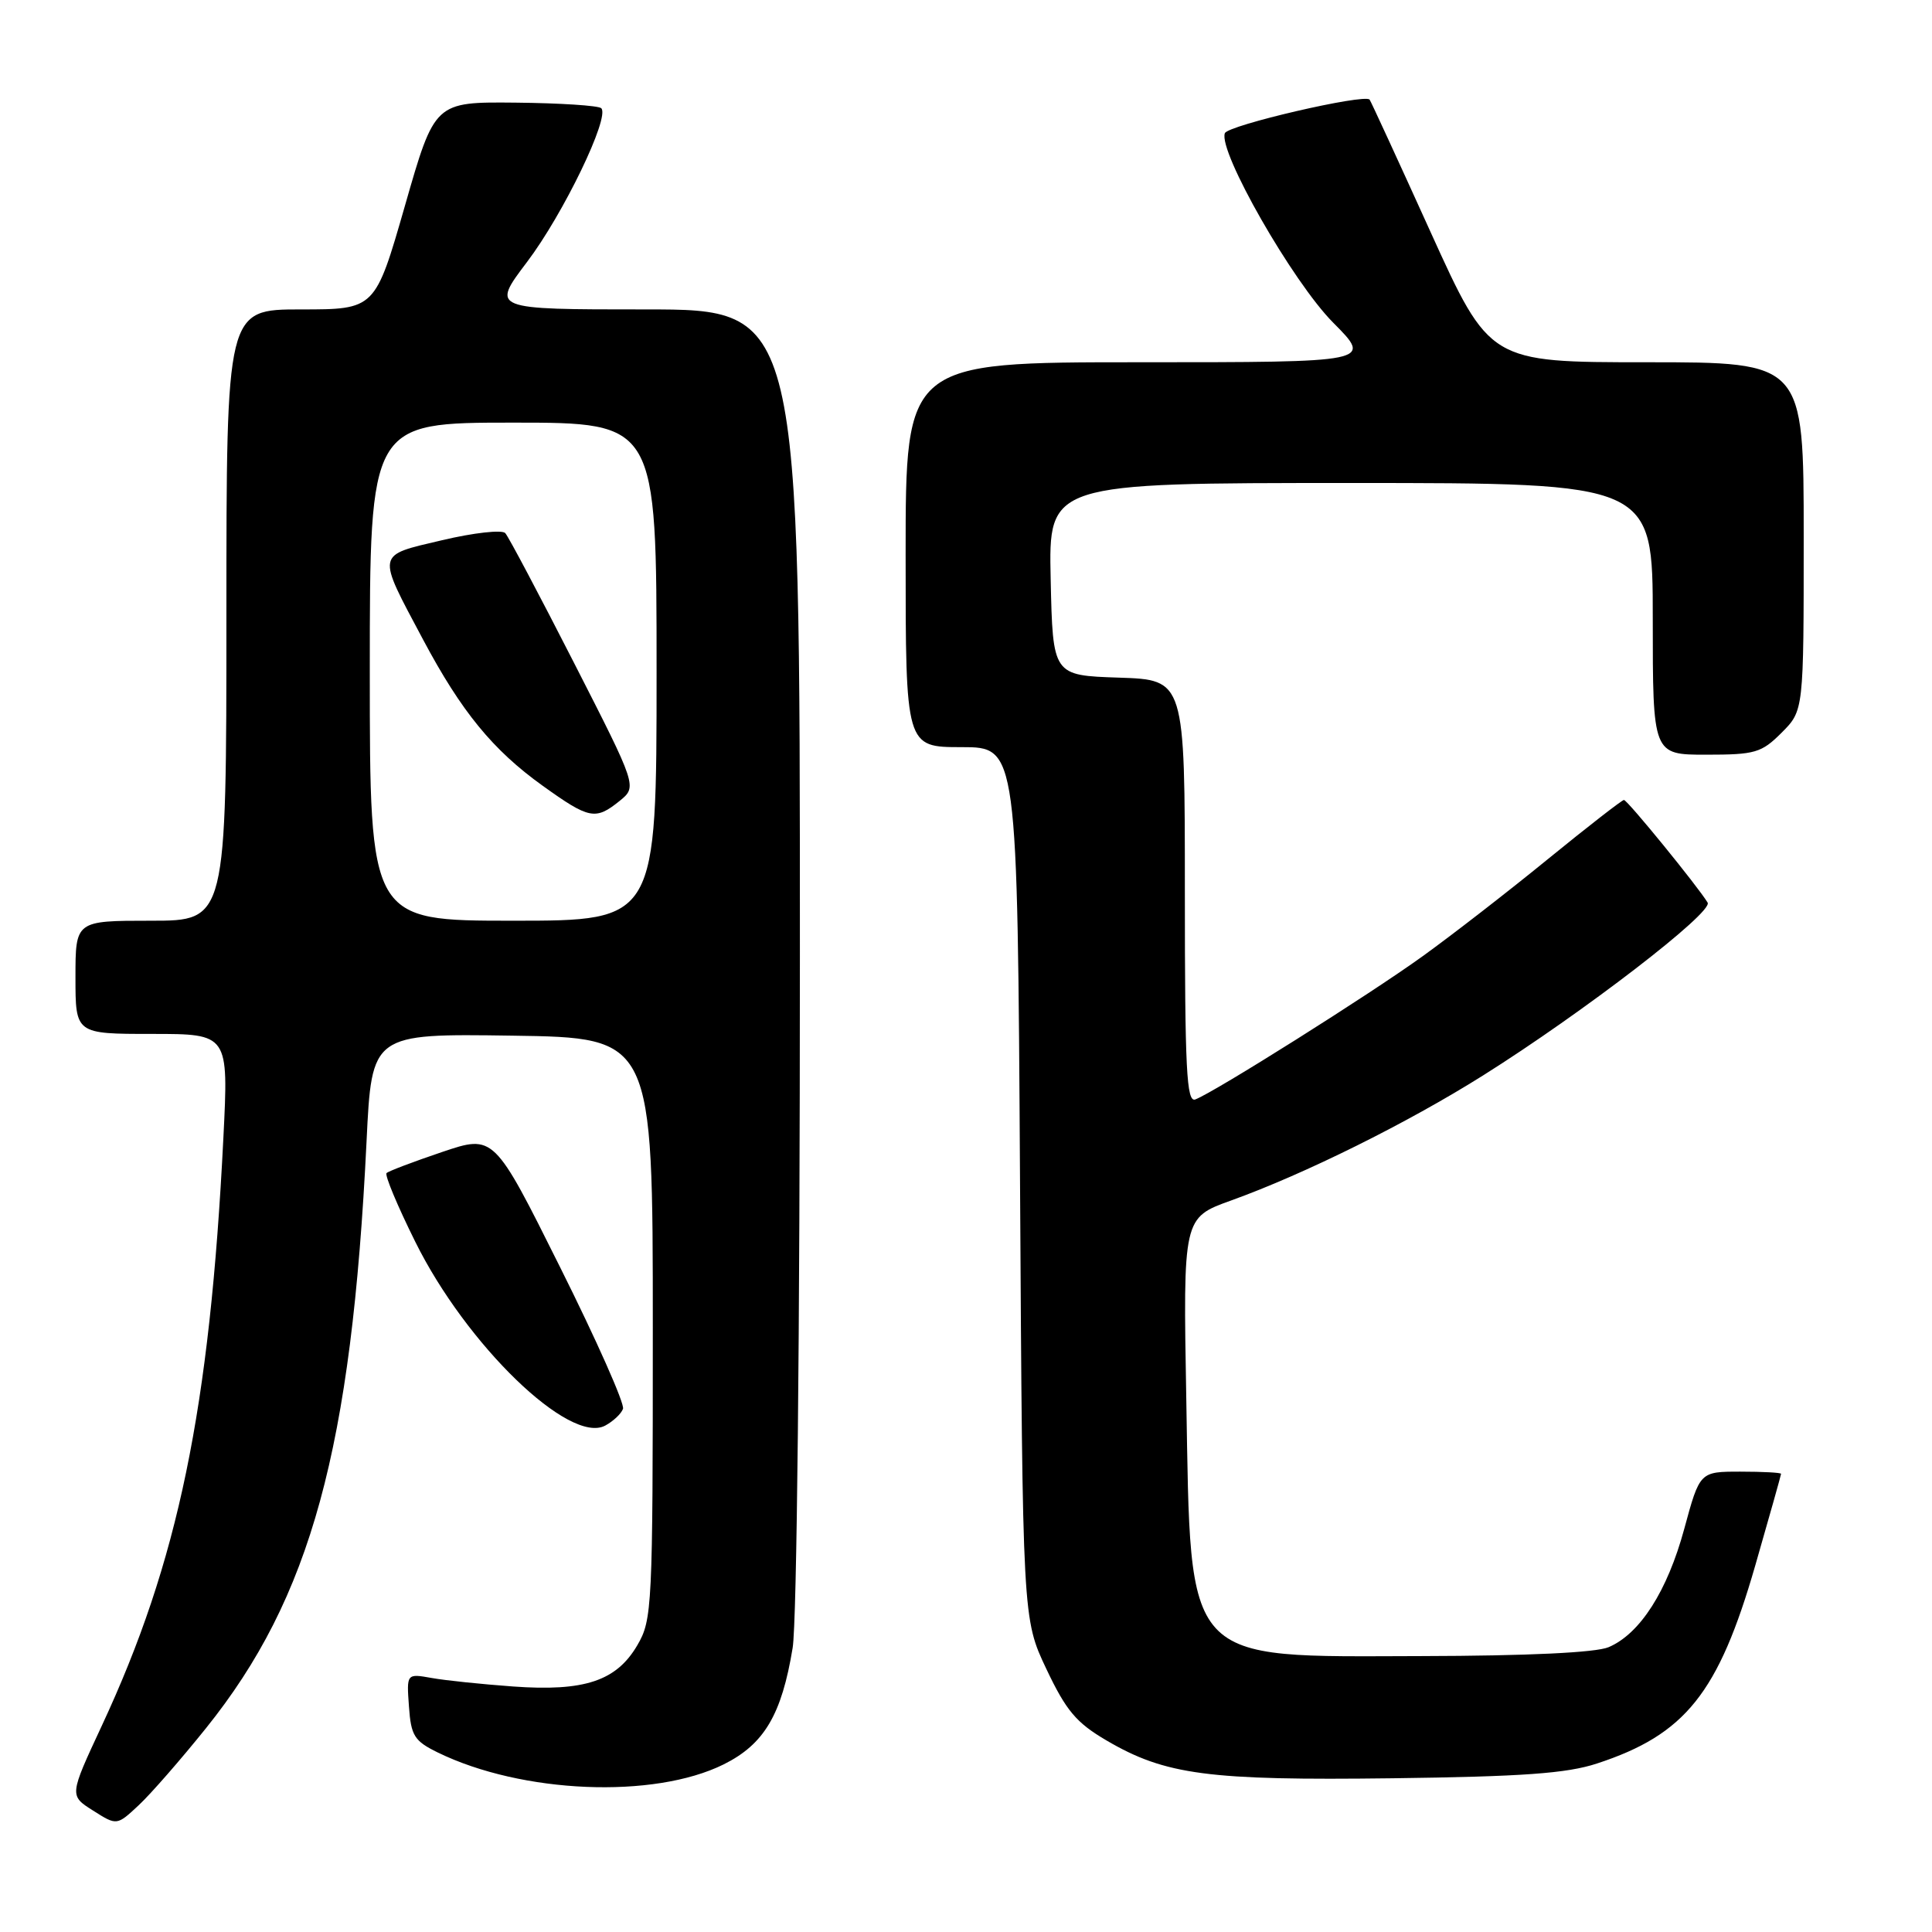 <?xml version="1.0" encoding="UTF-8" standalone="no"?>
<!DOCTYPE svg PUBLIC "-//W3C//DTD SVG 1.1//EN" "http://www.w3.org/Graphics/SVG/1.1/DTD/svg11.dtd" >
<svg xmlns="http://www.w3.org/2000/svg" xmlns:xlink="http://www.w3.org/1999/xlink" version="1.1" viewBox="0 0 256 256">
 <g >
 <path fill="currentColor"
d=" M 27.29 229.00 C 41.20 211.69 46.59 191.97 48.57 151.23 C 49.26 136.96 49.26 136.96 67.88 137.23 C 86.50 137.50 86.50 137.50 86.50 176.00 C 86.50 213.00 86.42 214.64 84.45 218.00 C 81.68 222.74 77.44 224.15 68.00 223.47 C 63.88 223.17 59.01 222.67 57.19 222.34 C 53.87 221.75 53.87 221.75 54.19 226.13 C 54.46 230.00 54.90 230.69 58.00 232.21 C 69.16 237.66 86.62 238.39 95.89 233.79 C 101.26 231.12 103.58 227.20 105.03 218.35 C 105.59 214.95 105.99 176.60 105.99 126.75 C 106.00 41.00 106.00 41.00 85.54 41.00 C 65.08 41.00 65.08 41.00 69.83 34.72 C 74.64 28.37 80.85 15.51 79.67 14.34 C 79.32 13.99 74.21 13.66 68.32 13.60 C 57.60 13.50 57.60 13.50 53.66 27.25 C 49.71 41.00 49.71 41.00 39.86 41.00 C 30.00 41.00 30.00 41.00 30.00 81.50 C 30.00 122.00 30.00 122.00 20.00 122.00 C 10.00 122.00 10.00 122.00 10.00 129.50 C 10.00 137.00 10.00 137.00 20.15 137.00 C 30.29 137.00 30.29 137.00 29.60 150.75 C 27.80 186.73 23.62 206.95 13.47 228.71 C 9.18 237.92 9.18 237.92 12.33 239.91 C 15.48 241.91 15.48 241.91 18.38 239.20 C 19.97 237.72 23.98 233.12 27.29 229.00 Z  M 211.59 233.68 C 223.32 229.84 227.70 224.36 232.58 207.44 C 234.46 200.91 236.00 195.44 236.00 195.29 C 236.00 195.13 233.58 195.00 230.61 195.00 C 225.23 195.00 225.23 195.00 223.17 202.59 C 220.93 210.83 217.32 216.48 213.15 218.26 C 211.46 218.98 202.47 219.41 188.33 219.44 C 156.60 219.52 157.81 220.85 157.19 185.43 C 156.76 161.36 156.76 161.36 163.13 159.07 C 172.83 155.58 186.50 148.80 196.50 142.51 C 209.78 134.16 227.04 120.88 226.27 119.60 C 225.00 117.49 215.64 106.00 215.18 106.00 C 214.93 106.00 210.40 109.52 205.11 113.83 C 199.83 118.14 192.35 123.94 188.50 126.71 C 181.46 131.79 160.99 144.68 158.39 145.68 C 157.22 146.13 157.00 141.74 157.00 118.15 C 157.00 90.08 157.00 90.08 148.25 89.79 C 139.50 89.50 139.50 89.50 139.22 76.75 C 138.94 64.00 138.94 64.00 178.97 64.00 C 219.00 64.00 219.00 64.00 219.00 82.00 C 219.00 100.00 219.00 100.00 226.08 100.00 C 232.57 100.00 233.40 99.76 236.08 97.08 C 239.00 94.15 239.00 94.15 239.00 71.08 C 239.00 48.00 239.00 48.00 218.20 48.00 C 197.39 48.00 197.39 48.00 189.56 30.75 C 185.26 21.26 181.62 13.36 181.48 13.20 C 180.81 12.39 162.71 16.59 162.30 17.65 C 161.39 20.04 171.29 37.36 176.65 42.75 C 181.87 48.00 181.87 48.00 150.93 48.00 C 120.00 48.00 120.00 48.00 120.00 73.50 C 120.00 99.00 120.00 99.00 127.41 99.00 C 134.82 99.00 134.82 99.00 135.16 156.75 C 135.50 214.50 135.50 214.50 138.65 221.15 C 141.27 226.68 142.62 228.28 146.62 230.62 C 154.41 235.19 160.12 235.94 184.50 235.63 C 201.74 235.41 207.60 234.99 211.59 233.68 Z  M 82.55 186.68 C 82.80 186.03 79.05 177.59 74.22 167.92 C 65.45 150.33 65.45 150.33 58.57 152.65 C 54.79 153.93 51.48 155.18 51.22 155.44 C 50.96 155.71 52.67 159.80 55.02 164.53 C 61.79 178.21 75.46 191.43 80.19 188.90 C 81.25 188.33 82.31 187.34 82.55 186.68 Z  M 49.00 89.00 C 49.00 56.00 49.00 56.00 68.00 56.00 C 87.00 56.00 87.00 56.00 87.00 89.00 C 87.00 122.00 87.00 122.00 68.00 122.00 C 49.00 122.00 49.00 122.00 49.00 89.00 Z  M 82.11 106.12 C 84.43 104.23 84.43 104.23 76.08 87.87 C 71.48 78.86 67.38 71.11 66.95 70.64 C 66.53 70.17 62.76 70.59 58.58 71.58 C 49.76 73.66 49.87 73.11 56.07 84.77 C 61.14 94.29 65.29 99.37 71.91 104.12 C 78.09 108.55 78.90 108.71 82.11 106.12 Z "/>
</g>
</svg>